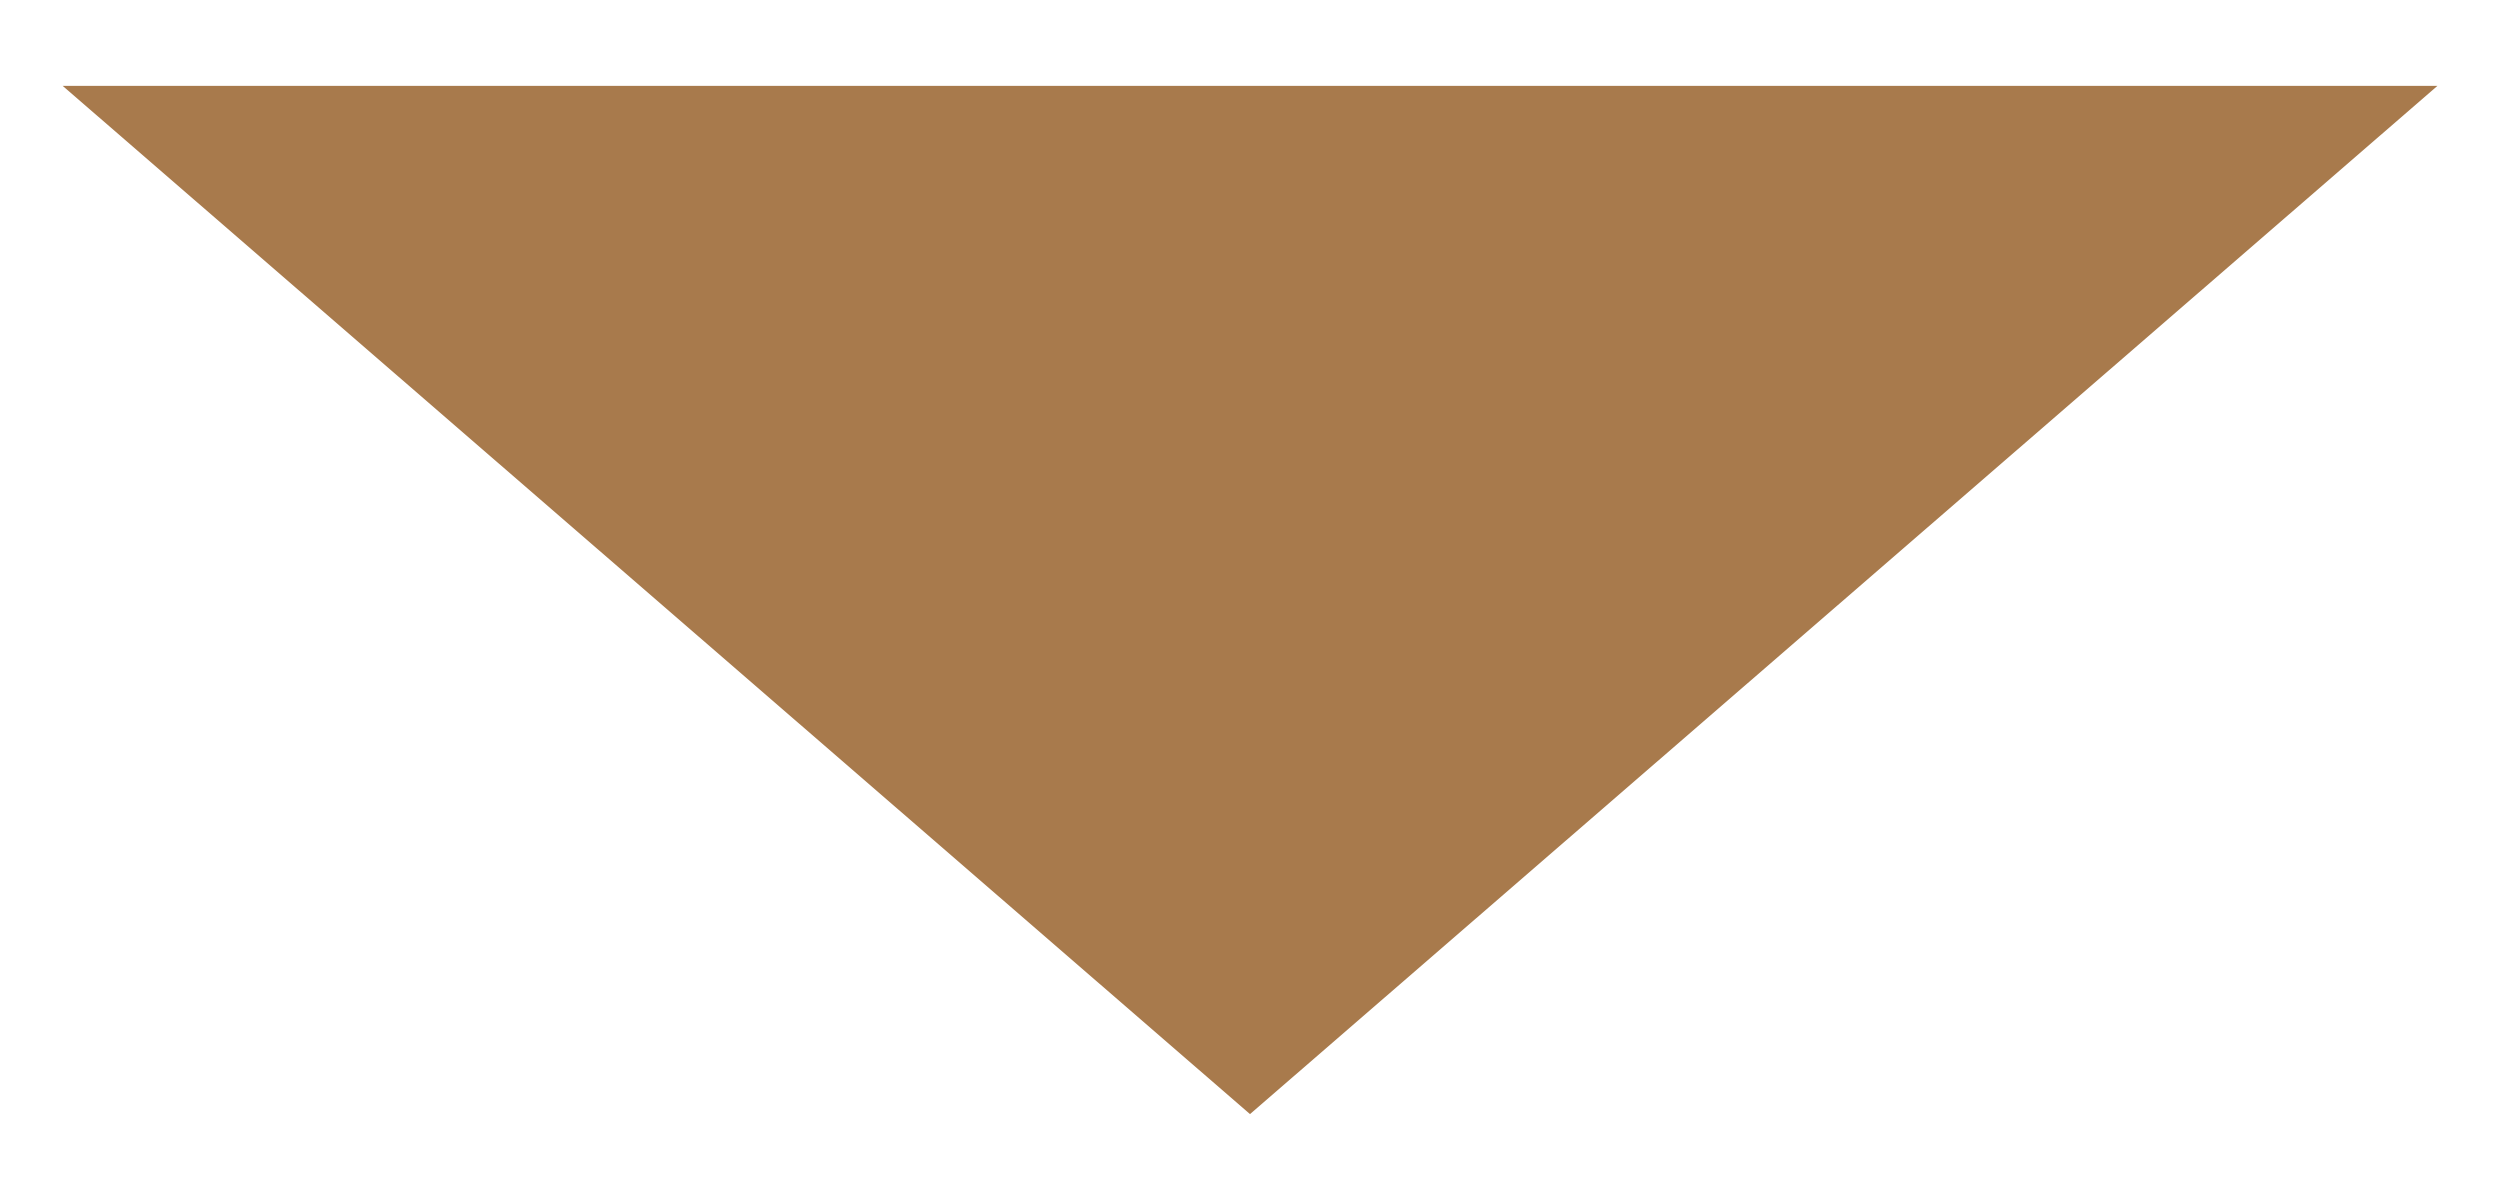 <?xml version="1.0" encoding="utf-8"?>
<!-- Generator: Adobe Illustrator 16.0.0, SVG Export Plug-In . SVG Version: 6.00 Build 0)  -->
<!DOCTYPE svg PUBLIC "-//W3C//DTD SVG 1.1//EN" "http://www.w3.org/Graphics/SVG/1.1/DTD/svg11.dtd">
<svg version="1.1" id="Layer_1" xmlns="http://www.w3.org/2000/svg" xmlns:xlink="http://www.w3.org/1999/xlink" x="0px" y="0px"
	 width="25px" height="12px" viewBox="0 0 25 12" enable-background="new 0 0 25 12" xml:space="preserve">
<polygon fill="#A87A4C" points="0.627,0.859 12.5,11.141 24.374,0.859 "/>
</svg>
